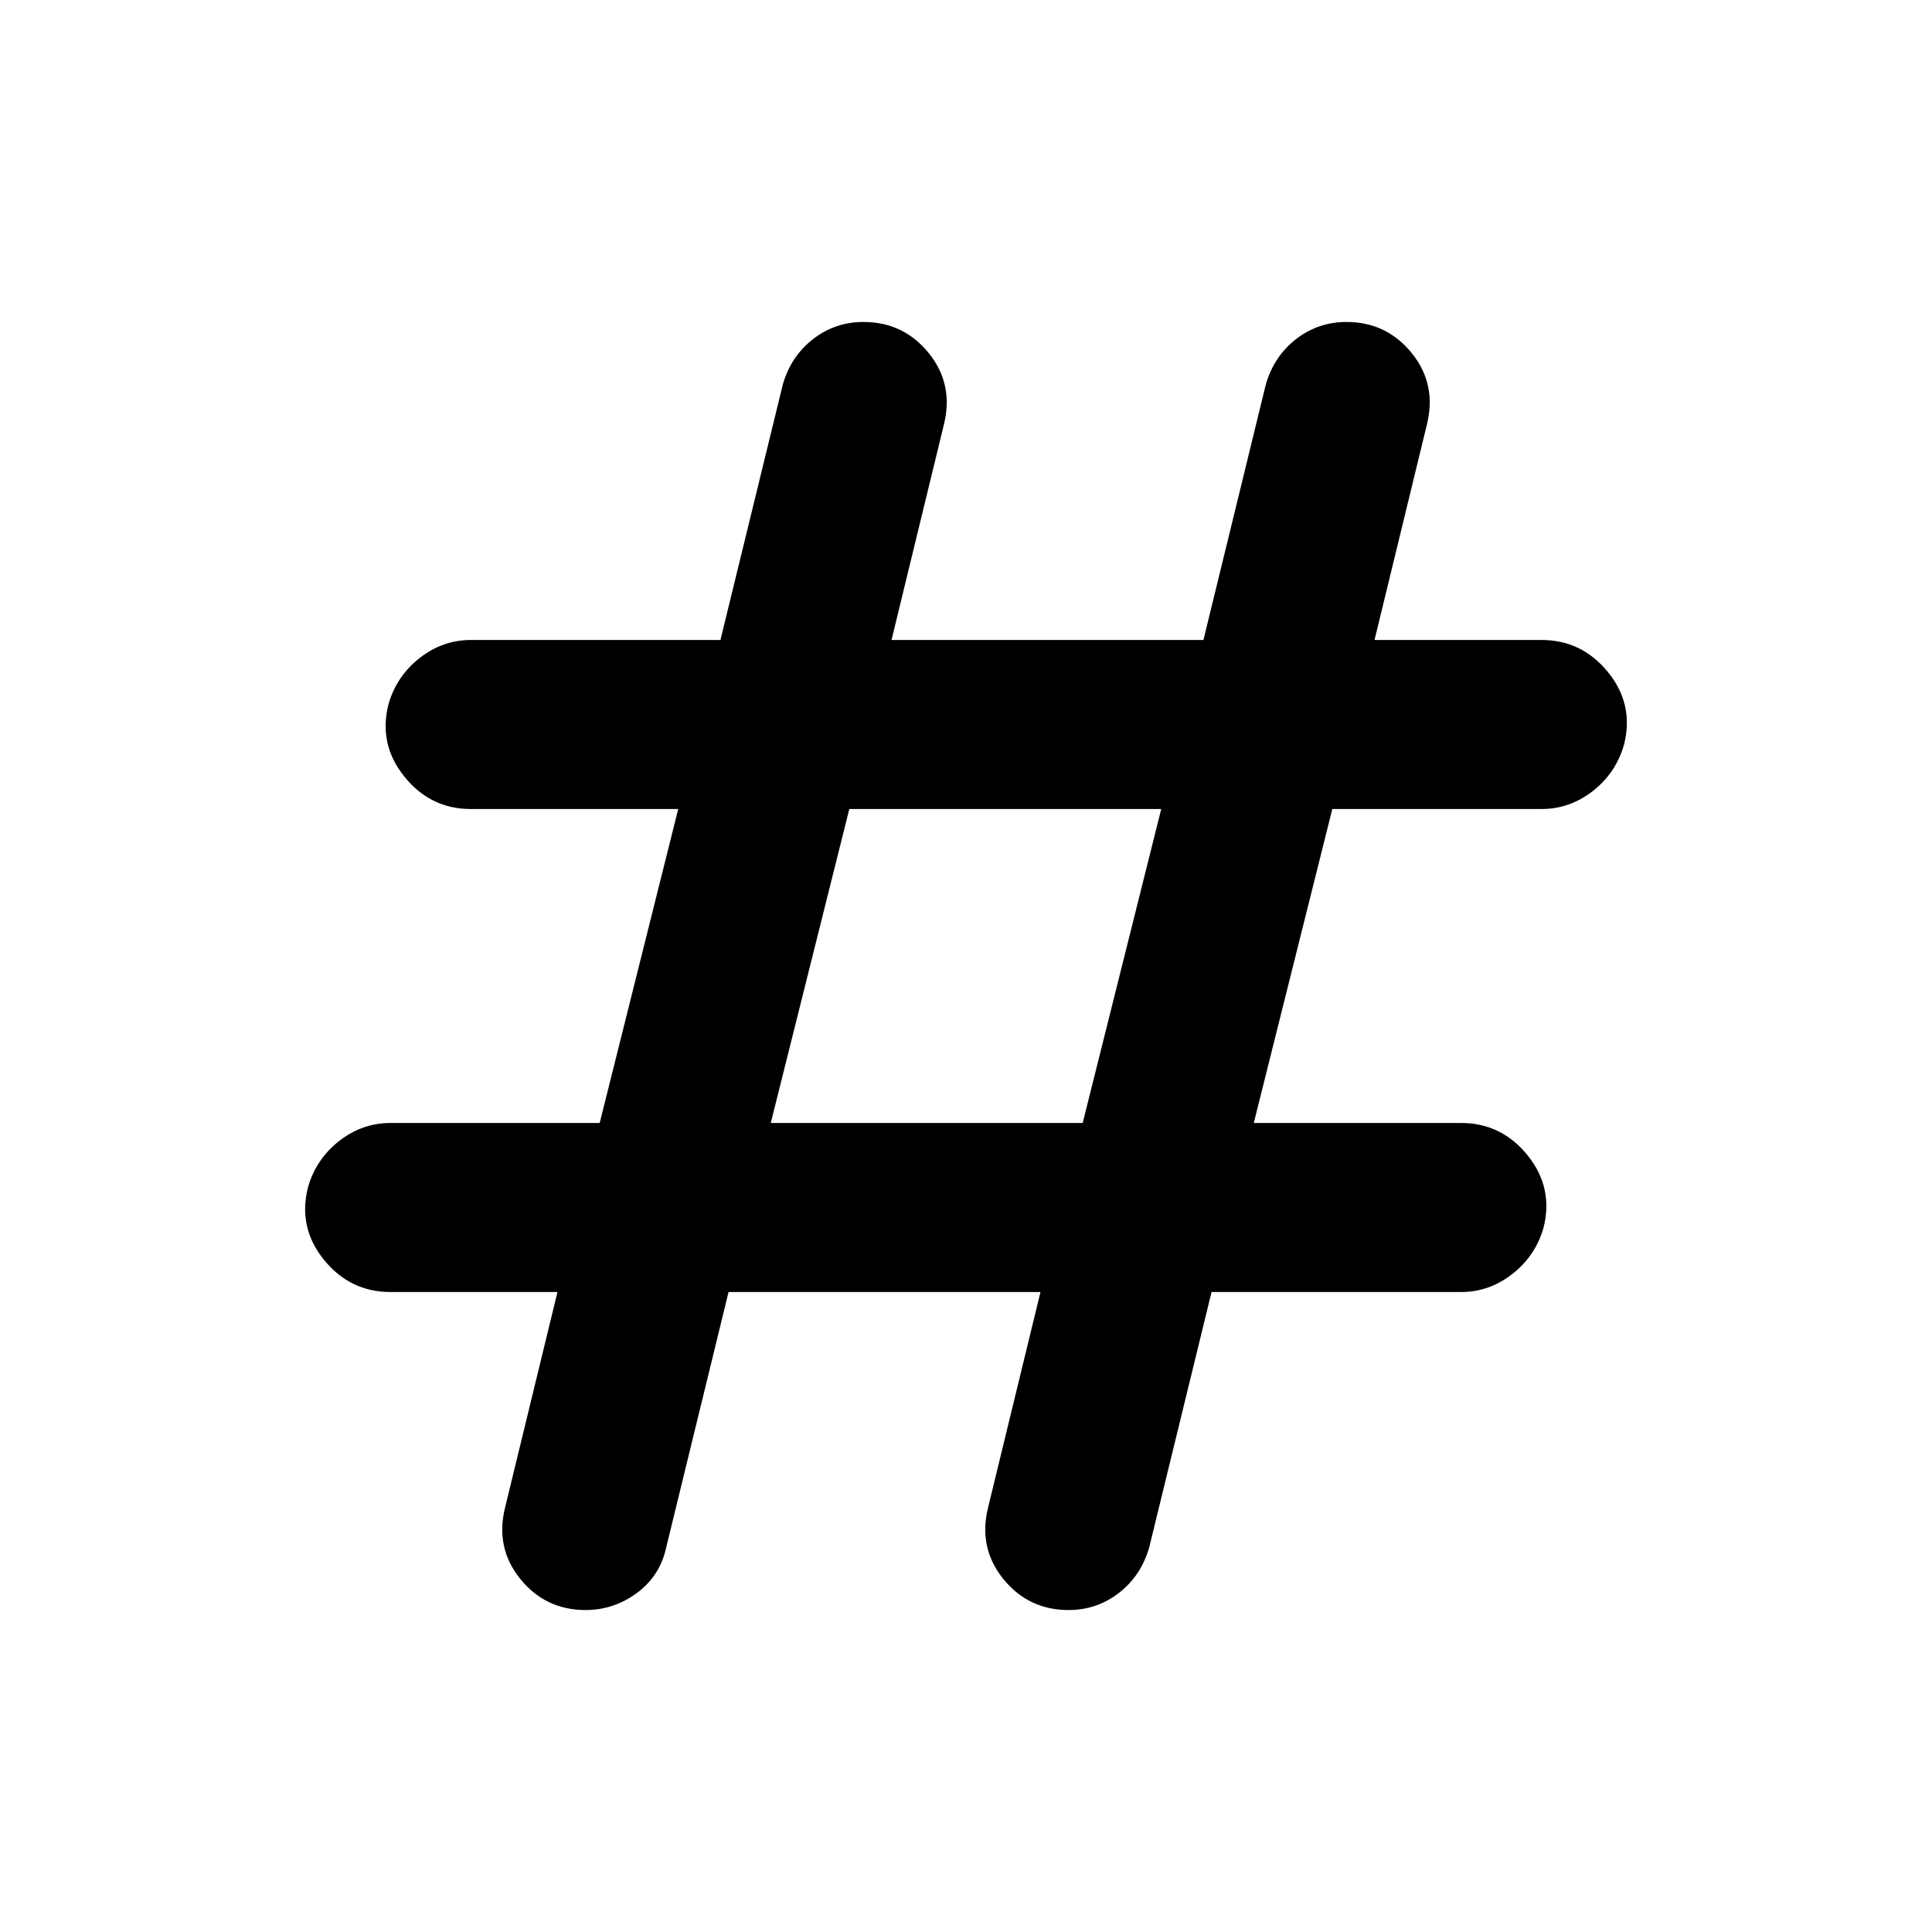 <svg xmlns="http://www.w3.org/2000/svg" height="20" width="20"><path d="M6.062 16.667Q5.646 16.667 5.385 16.344Q5.125 16.021 5.229 15.604L5.771 13.375H4.042Q3.625 13.375 3.354 13.042Q3.083 12.708 3.188 12.292Q3.271 12 3.51 11.812Q3.75 11.625 4.042 11.625H6.208L7.021 8.375H4.875Q4.458 8.375 4.188 8.042Q3.917 7.708 4.021 7.292Q4.104 7 4.344 6.812Q4.583 6.625 4.875 6.625H7.458L8.104 3.979Q8.188 3.688 8.417 3.51Q8.646 3.333 8.938 3.333Q9.354 3.333 9.615 3.656Q9.875 3.979 9.771 4.396L9.229 6.625H12.458L13.104 3.979Q13.188 3.688 13.417 3.51Q13.646 3.333 13.938 3.333Q14.354 3.333 14.615 3.656Q14.875 3.979 14.771 4.396L14.229 6.625H15.958Q16.375 6.625 16.646 6.958Q16.917 7.292 16.812 7.708Q16.729 8 16.49 8.188Q16.25 8.375 15.958 8.375H13.792L12.979 11.625H15.125Q15.542 11.625 15.812 11.958Q16.083 12.292 15.979 12.708Q15.896 13 15.656 13.188Q15.417 13.375 15.125 13.375H12.542L11.896 16.021Q11.812 16.312 11.583 16.49Q11.354 16.667 11.062 16.667Q10.646 16.667 10.385 16.344Q10.125 16.021 10.229 15.604L10.771 13.375H7.542L6.896 16.021Q6.833 16.312 6.594 16.49Q6.354 16.667 6.062 16.667ZM7.979 11.625H11.208L12.021 8.375H8.792Z"/></svg>